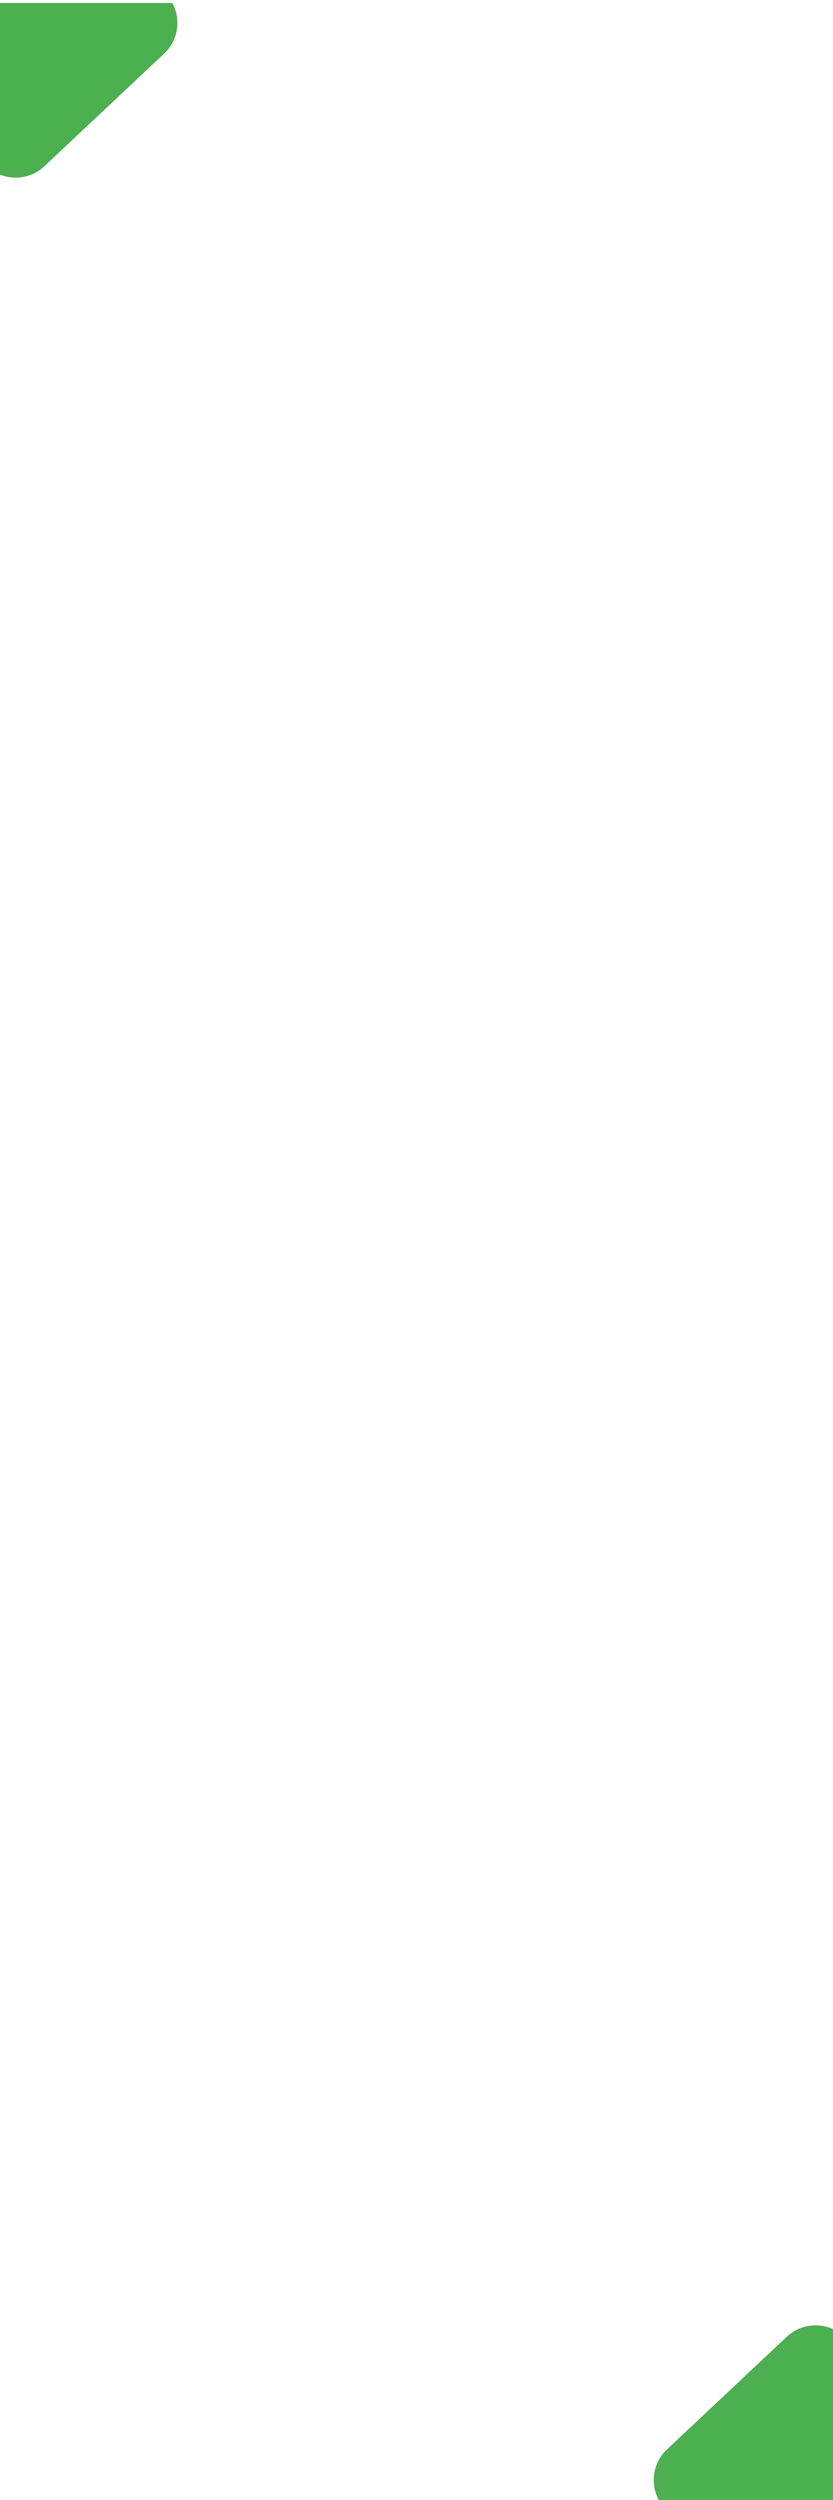 <?xml version="1.0" encoding="utf-8"?>
<!-- Generator: Adobe Illustrator 21.0.0, SVG Export Plug-In . SVG Version: 6.00 Build 0)  -->
<svg version="1.1" id="Layer_1" xmlns="http://www.w3.org/2000/svg" xmlns:xlink="http://www.w3.org/1999/xlink" x="0px" y="0px"
	 viewBox="0 0 360 1080" style="enable-background:new 0 0 360 1080;" xml:space="preserve">
<style type="text/css">
	.st0{fill:#4CAF50;}
</style>
<path class="st0" d="M-0.8,75.1c6.5,3,14.5,1.9,20-3.3L71,23.1c6.1-5.7,7.3-14.8,3.5-21.8l-75.3,0"/>
<path class="st0" d="M360,1006.2c-6.5-3-14.5-1.9-20,3.3l-51.8,48.7c-6.1,5.7-7.3,14.8-3.5,21.8l75.3,0"/>
</svg>
